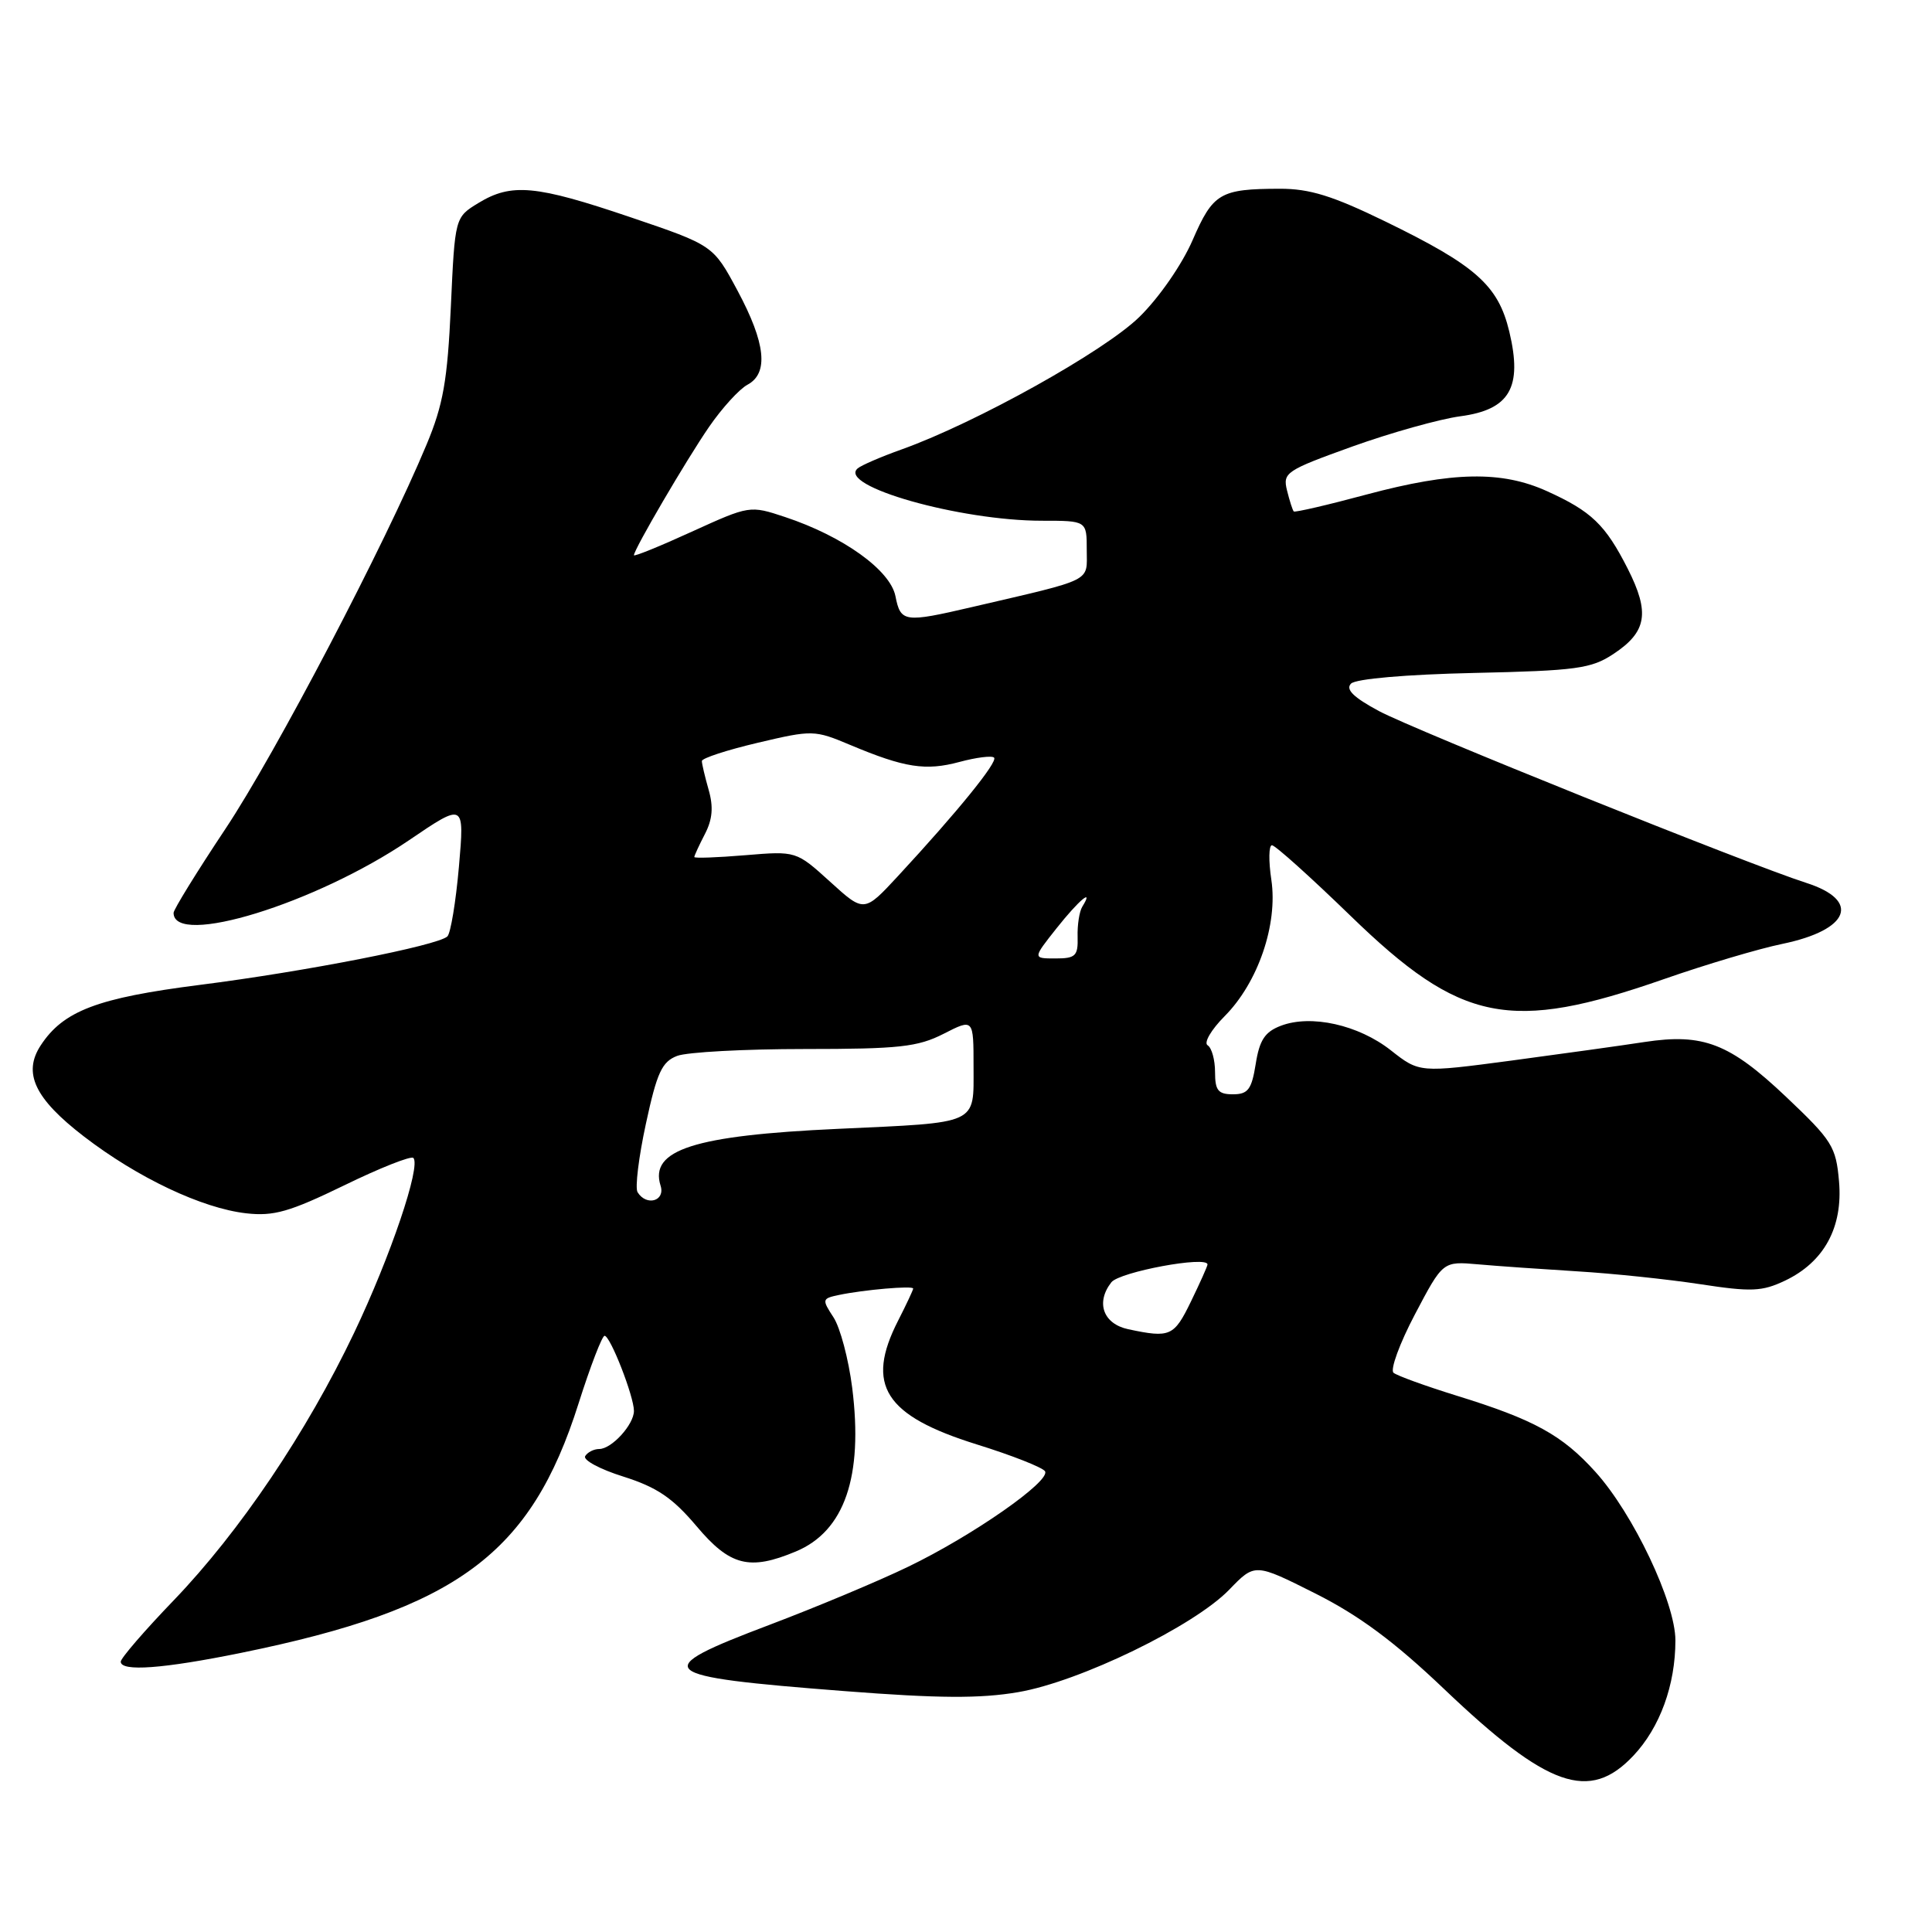 <?xml version="1.0" encoding="UTF-8" standalone="no"?>
<!DOCTYPE svg PUBLIC "-//W3C//DTD SVG 1.1//EN" "http://www.w3.org/Graphics/SVG/1.1/DTD/svg11.dtd" >
<svg xmlns="http://www.w3.org/2000/svg" xmlns:xlink="http://www.w3.org/1999/xlink" version="1.1" viewBox="0 0 256 256">
 <g >
 <path fill="currentColor"
d=" M 216.43 232.64 C 219.95 228.91 222.00 223.28 222.00 217.36 C 222.00 212.35 216.41 200.57 211.40 195.03 C 207.00 190.15 203.27 188.10 193.00 184.93 C 188.88 183.65 185.12 182.29 184.65 181.90 C 184.18 181.51 185.45 178.02 187.49 174.15 C 191.19 167.12 191.19 167.12 195.84 167.53 C 198.40 167.76 204.32 168.17 209.00 168.46 C 213.68 168.74 221.00 169.51 225.27 170.16 C 232.07 171.20 233.47 171.14 236.53 169.69 C 241.71 167.22 244.21 162.62 243.68 156.54 C 243.28 151.93 242.78 151.13 236.68 145.35 C 229.18 138.24 225.69 136.89 217.91 138.07 C 214.93 138.53 207.00 139.63 200.29 140.53 C 188.08 142.15 188.08 142.15 184.29 139.17 C 180.01 135.80 173.72 134.39 169.72 135.92 C 167.61 136.72 166.89 137.81 166.39 140.97 C 165.85 144.36 165.37 145.00 163.37 145.00 C 161.41 145.00 161.00 144.49 161.00 142.06 C 161.00 140.44 160.56 138.84 160.02 138.51 C 159.47 138.18 160.49 136.44 162.27 134.65 C 166.70 130.20 169.34 122.48 168.46 116.58 C 168.08 114.06 168.12 112.00 168.54 112.00 C 168.97 112.00 173.65 116.21 178.95 121.35 C 193.58 135.55 200.06 136.86 220.50 129.73 C 226.00 127.81 233.05 125.71 236.17 125.07 C 245.10 123.22 246.61 119.31 239.32 116.98 C 231.64 114.52 187.36 96.71 182.72 94.22 C 179.33 92.40 178.26 91.34 179.02 90.58 C 179.65 89.95 186.29 89.37 195.29 89.17 C 208.88 88.87 210.85 88.60 213.78 86.66 C 218.22 83.73 218.64 81.20 215.69 75.37 C 212.72 69.52 210.88 67.75 204.98 65.08 C 198.98 62.36 192.47 62.48 181.10 65.52 C 175.94 66.91 171.58 67.92 171.43 67.77 C 171.28 67.62 170.88 66.37 170.54 65.00 C 169.95 62.62 170.38 62.34 179.21 59.16 C 184.32 57.33 190.75 55.53 193.49 55.16 C 200.06 54.29 201.76 51.35 199.99 43.94 C 198.52 37.81 195.57 35.19 183.57 29.35 C 176.59 25.95 173.54 25.00 169.57 25.01 C 161.66 25.03 160.74 25.58 158.03 31.81 C 156.63 35.04 153.58 39.45 150.97 42.00 C 146.34 46.54 129.33 56.02 119.50 59.54 C 116.75 60.52 114.11 61.66 113.64 62.07 C 110.95 64.40 127.16 69.00 138.07 69.00 C 144.00 69.00 144.00 69.00 144.00 72.87 C 144.00 77.18 145.10 76.64 128.79 80.44 C 119.81 82.53 119.34 82.47 118.65 78.99 C 117.96 75.54 111.71 71.06 104.03 68.51 C 99.36 66.96 99.32 66.97 91.67 70.45 C 87.45 72.38 84.00 73.78 84.00 73.57 C 84.00 72.80 90.93 60.96 93.95 56.57 C 95.67 54.07 97.96 51.56 99.04 50.98 C 101.88 49.46 101.46 45.47 97.72 38.50 C 94.50 32.50 94.50 32.50 83.50 28.77 C 70.99 24.53 67.78 24.23 63.39 26.90 C 60.28 28.80 60.28 28.80 59.74 40.65 C 59.29 50.42 58.73 53.62 56.53 58.89 C 51.03 72.10 36.50 99.87 29.87 109.83 C 26.09 115.51 23.00 120.52 23.00 120.96 C 23.00 125.53 41.83 119.73 54.19 111.34 C 61.55 106.34 61.55 106.34 60.81 114.84 C 60.40 119.51 59.71 123.67 59.28 124.08 C 58.01 125.29 40.46 128.73 26.50 130.50 C 12.90 132.23 8.40 133.94 5.40 138.51 C 2.99 142.18 4.60 145.57 11.11 150.58 C 18.23 156.06 26.78 160.11 32.63 160.77 C 36.28 161.18 38.37 160.58 45.60 157.07 C 50.33 154.76 54.46 153.13 54.77 153.43 C 55.81 154.48 51.74 166.50 46.92 176.61 C 40.63 189.80 31.76 202.95 23.02 212.05 C 19.16 216.06 16.00 219.72 16.00 220.18 C 16.00 221.53 21.60 221.12 31.96 219.01 C 60.57 213.18 70.35 205.94 76.67 185.94 C 78.23 181.03 79.78 177.00 80.11 177.00 C 80.87 177.00 84.00 185.03 84.00 186.95 C 84.00 188.76 81.05 192.00 79.40 192.00 C 78.70 192.00 77.86 192.42 77.54 192.94 C 77.22 193.46 79.50 194.69 82.61 195.66 C 87.05 197.07 89.11 198.46 92.29 202.22 C 96.73 207.50 99.31 208.15 105.45 205.58 C 111.91 202.89 114.40 195.66 112.92 183.88 C 112.44 180.10 111.33 175.91 110.44 174.55 C 108.89 172.18 108.92 172.06 111.16 171.59 C 114.44 170.90 121.00 170.33 121.00 170.74 C 121.00 170.93 120.10 172.84 119.00 175.00 C 114.64 183.54 117.21 187.58 129.42 191.39 C 134.09 192.84 138.16 194.45 138.47 194.95 C 139.26 196.24 128.87 203.49 120.32 207.61 C 116.37 209.52 108.12 212.97 101.99 215.29 C 85.81 221.41 86.61 222.12 111.91 224.08 C 124.38 225.05 129.89 225.08 134.91 224.22 C 143.07 222.83 158.22 215.47 162.89 210.63 C 166.28 207.12 166.28 207.12 174.28 211.14 C 180.09 214.06 184.77 217.53 191.39 223.84 C 205.08 236.88 210.61 238.82 216.43 232.64 Z  M 149.50 176.13 C 146.18 175.42 145.16 172.60 147.26 169.91 C 148.34 168.53 160.00 166.36 160.00 167.55 C 160.00 167.77 159.01 169.98 157.80 172.47 C 155.56 177.08 155.05 177.31 149.50 176.13 Z  M 84.48 157.97 C 84.13 157.40 84.63 153.31 85.59 148.88 C 87.05 142.11 87.71 140.68 89.73 139.91 C 91.05 139.41 98.64 139.00 106.60 139.00 C 119.15 139.00 121.61 138.73 125.04 136.98 C 129.00 134.96 129.00 134.96 129.00 141.36 C 129.00 149.10 129.85 148.71 111.00 149.58 C 91.98 150.45 86.03 152.36 87.53 157.11 C 88.18 159.15 85.65 159.87 84.48 157.97 Z  M 140.00 123.00 C 142.95 119.28 145.02 117.54 143.41 120.14 C 143.02 120.77 142.74 122.57 142.79 124.14 C 142.86 126.67 142.52 127.00 139.85 127.00 C 136.83 127.00 136.83 127.00 140.00 123.00 Z  M 110.00 116.84 C 105.50 112.76 105.50 112.76 98.75 113.32 C 95.04 113.63 92.00 113.74 92.00 113.56 C 92.00 113.38 92.63 112.01 93.40 110.52 C 94.41 108.58 94.55 106.92 93.90 104.66 C 93.41 102.93 93.00 101.21 93.00 100.84 C 93.00 100.47 96.33 99.38 100.41 98.42 C 107.66 96.71 107.93 96.72 112.66 98.71 C 119.87 101.74 122.65 102.17 127.14 100.96 C 129.37 100.36 131.44 100.10 131.72 100.39 C 132.26 100.93 126.88 107.56 119.00 116.07 C 114.50 120.93 114.50 120.93 110.00 116.84 Z "/>
</g>
</svg>